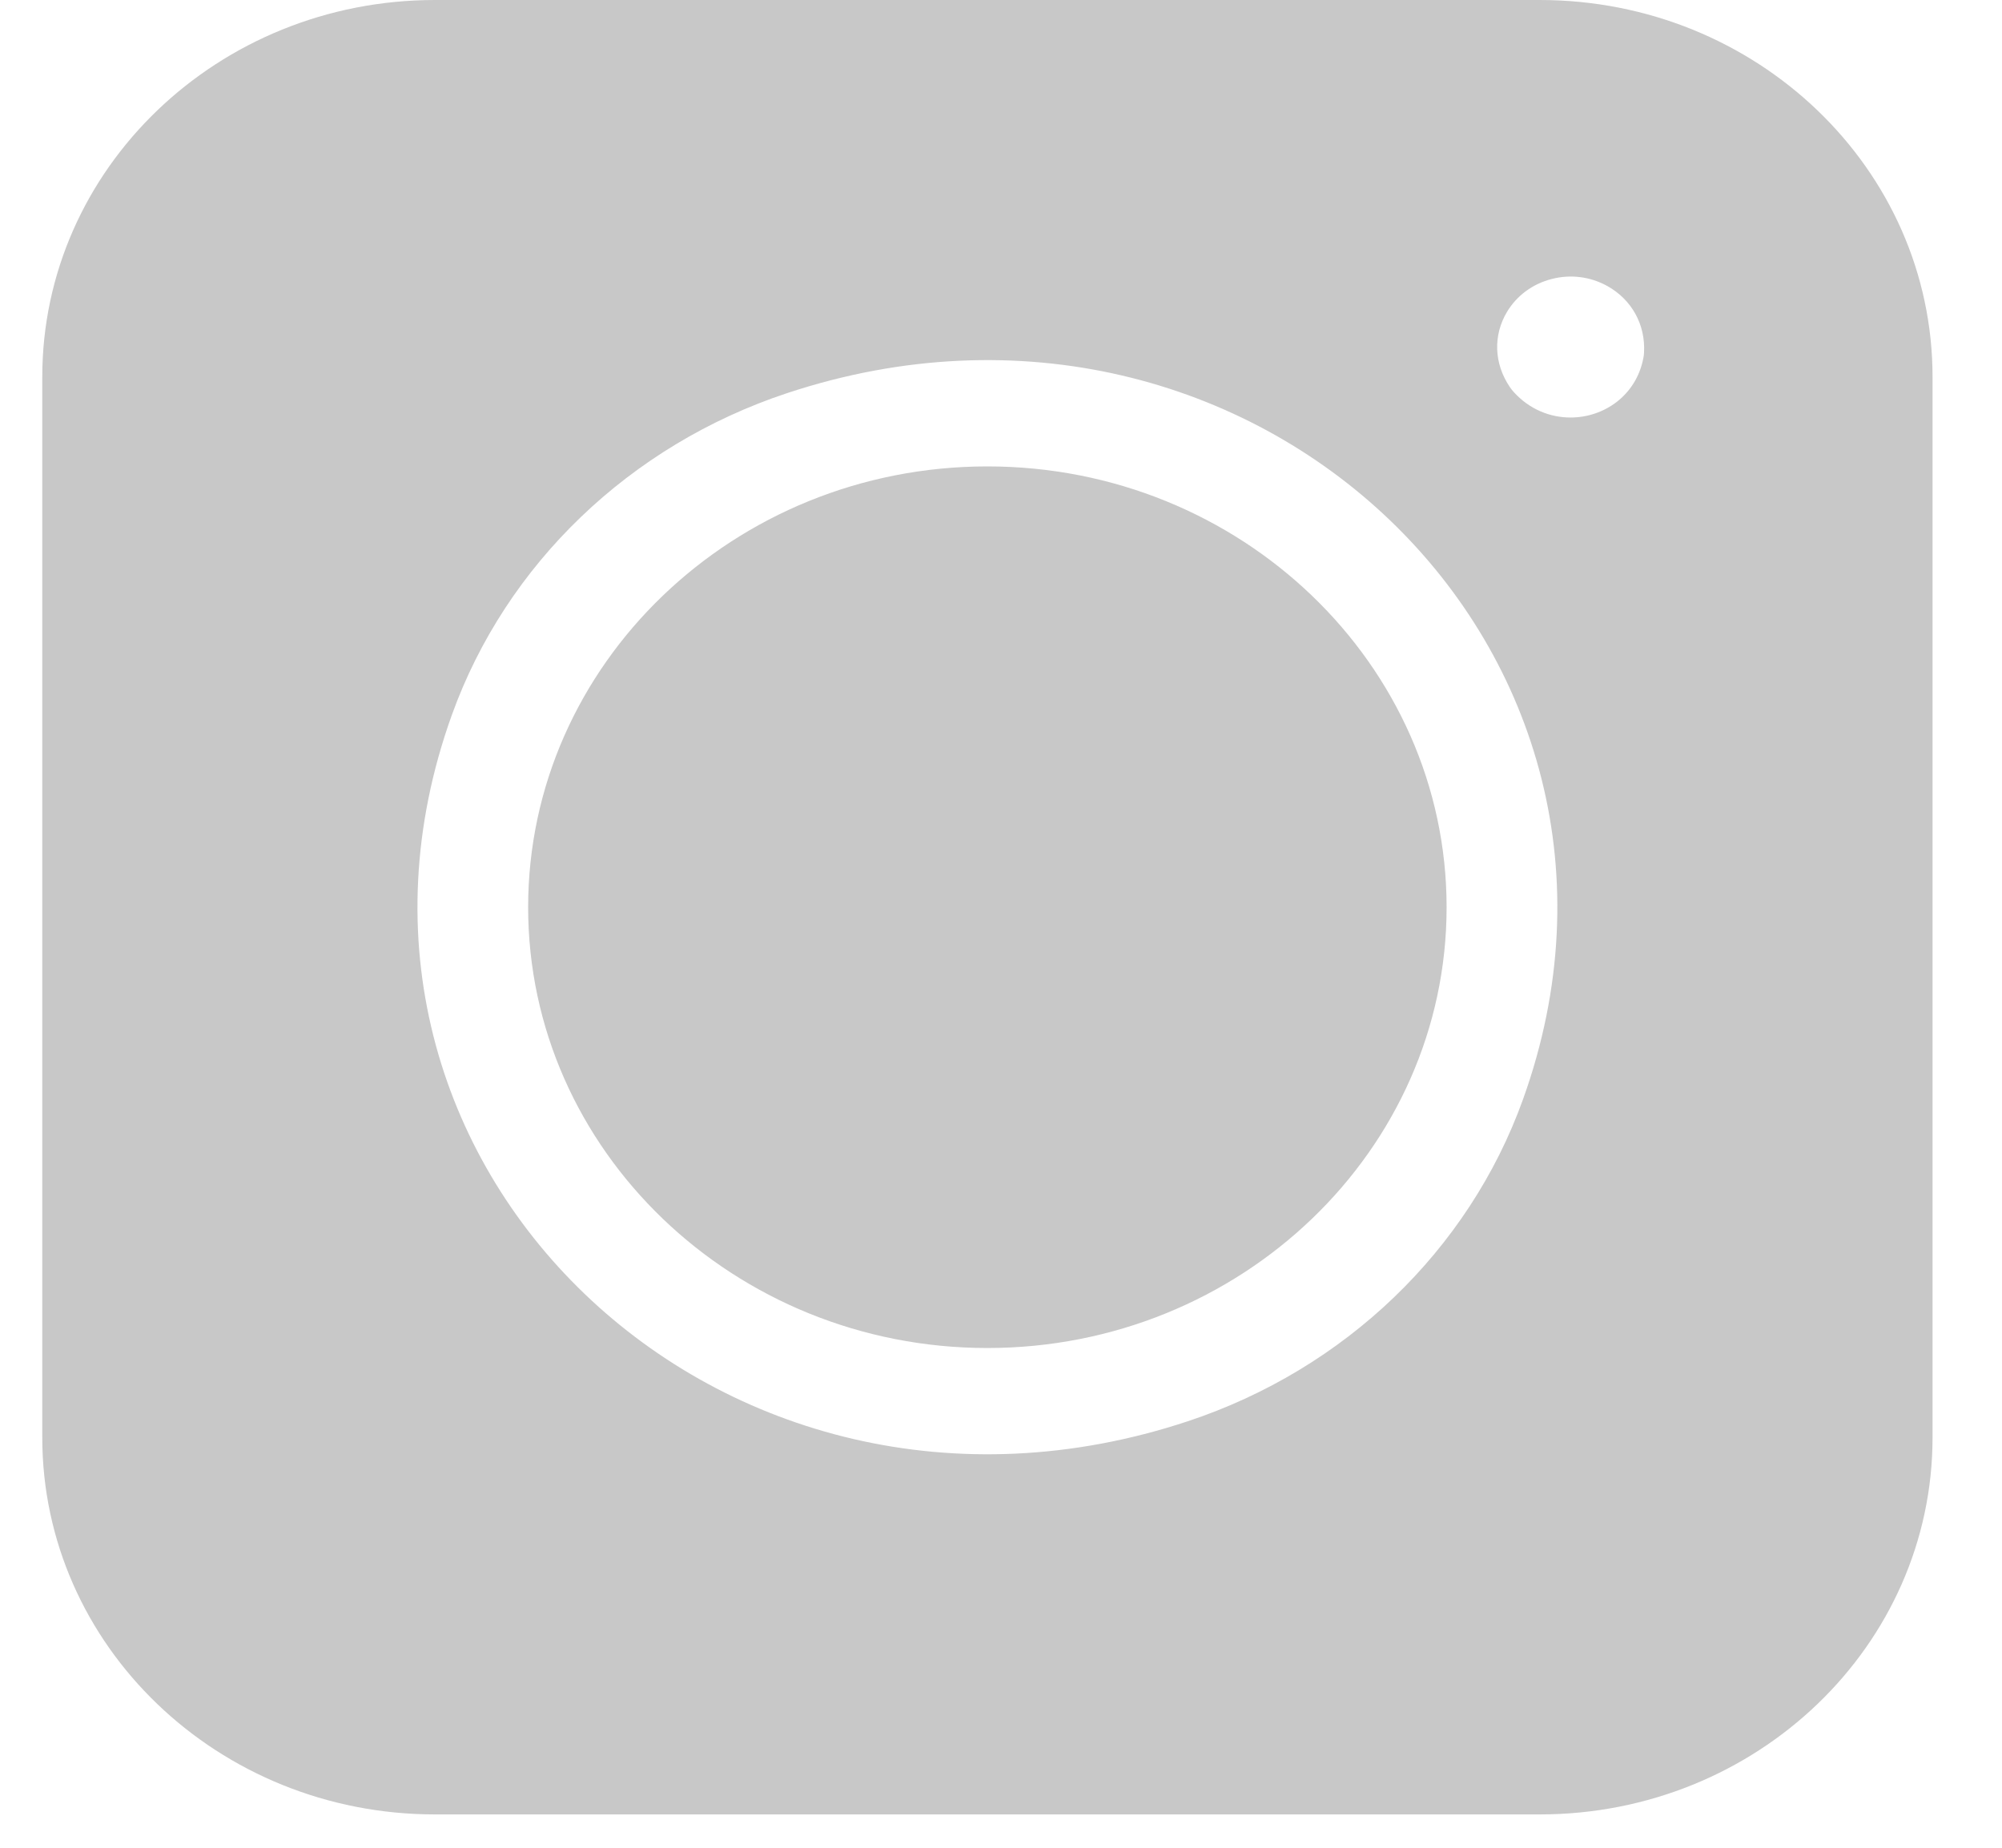 <svg width="26" height="24" viewBox="0 0 26 24" fill="none" xmlns="http://www.w3.org/2000/svg">
<path fill-rule="evenodd" clip-rule="evenodd" d="M0.549 18.67V4.897C0.549 2.192 2.832 0 5.649 0H19.997C22.814 0 25.098 2.192 25.098 4.897V18.67C25.098 21.375 22.814 23.567 19.997 23.567H5.649C2.832 23.567 0.549 21.375 0.549 18.67ZM5.868 9.287C3.779 15.1 9.369 20.466 15.424 18.461C17.465 17.785 19.075 16.239 19.779 14.28C21.868 8.467 16.278 3.1 10.223 5.106C8.182 5.782 6.572 7.328 5.868 9.287ZM20.396 5.423C20.828 5.423 21.245 5.142 21.341 4.657C21.347 4.632 21.35 4.606 21.351 4.581C21.372 4.211 21.186 3.888 20.874 3.715C20.654 3.593 20.397 3.56 20.151 3.624C19.905 3.687 19.699 3.839 19.572 4.05C19.392 4.35 19.398 4.719 19.61 5.03C19.625 5.052 19.642 5.073 19.66 5.093C19.865 5.319 20.133 5.423 20.396 5.423ZM6.859 11.784C6.859 8.627 9.535 6.058 12.823 6.058C16.112 6.058 18.787 8.627 18.787 11.784C18.787 14.941 16.112 17.509 12.823 17.509C9.535 17.509 6.859 14.941 6.859 11.784Z" fill="#C8C8C8"/>
</svg>
